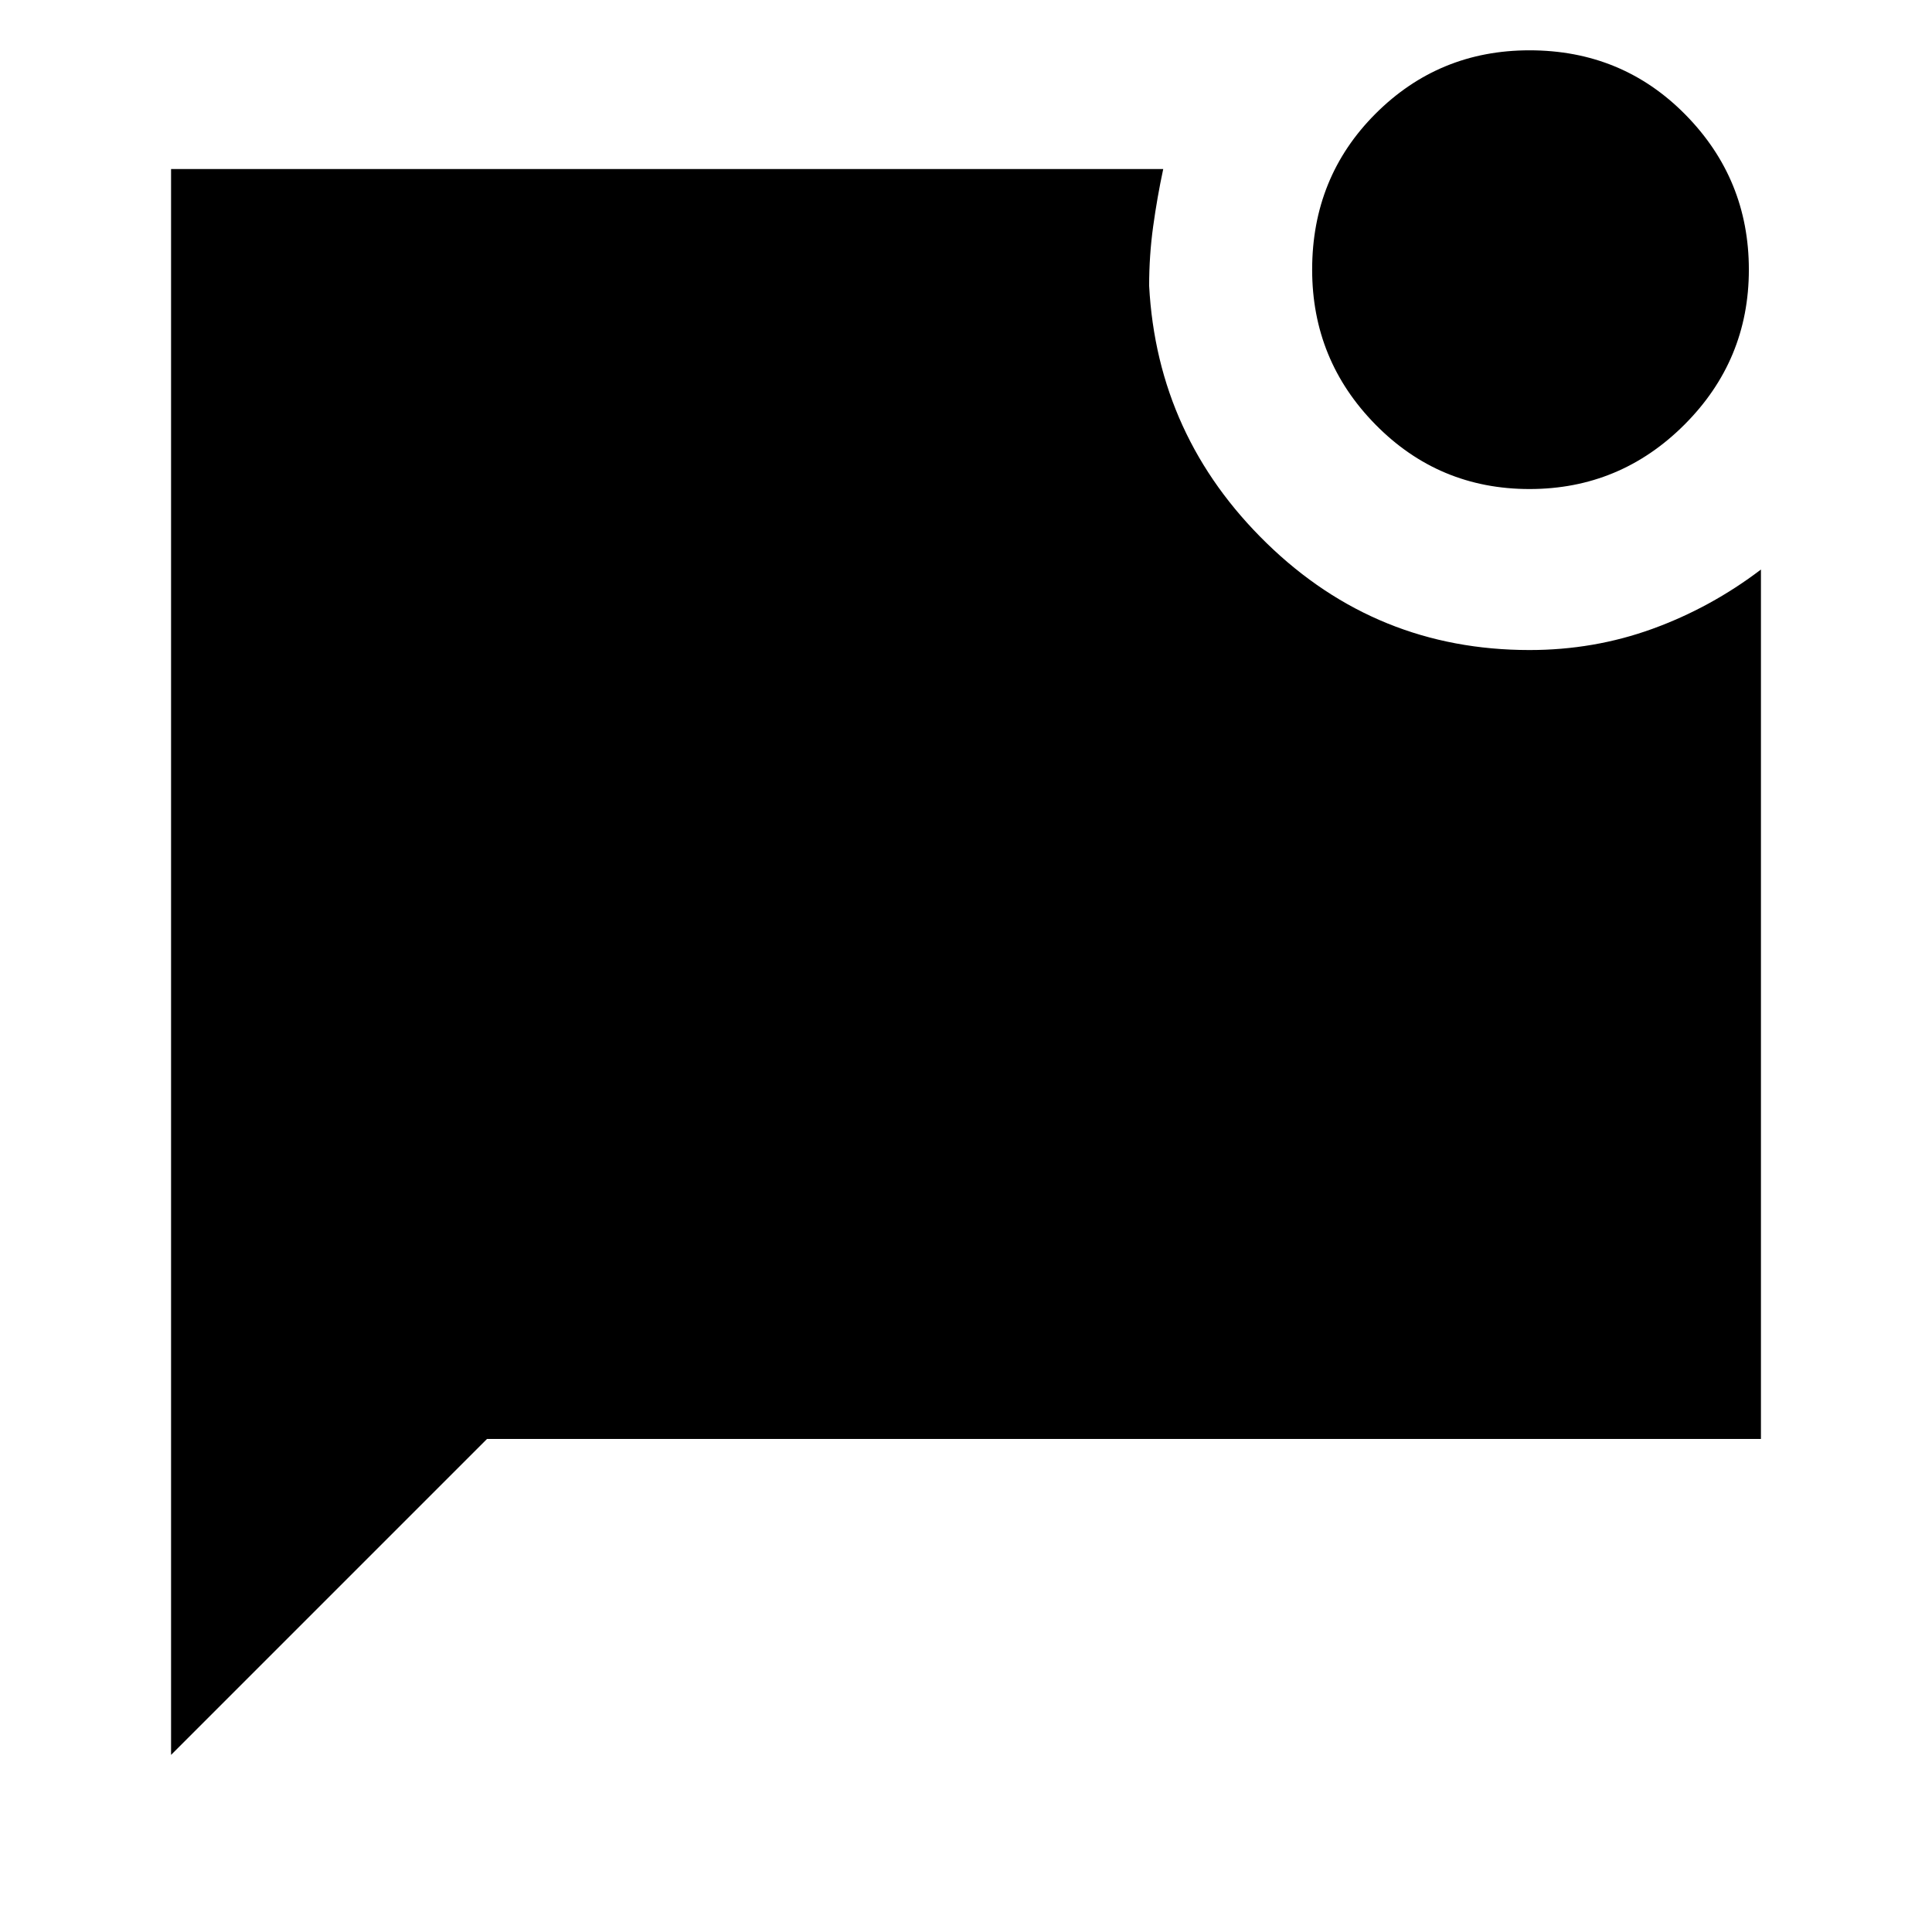 <svg xmlns="http://www.w3.org/2000/svg" height="48" width="48"><path d="M38 12.15Q35.75 12.15 34.175 10.55Q32.6 8.95 32.6 6.7Q32.6 4.4 34.175 2.825Q35.75 1.25 38 1.25Q40.3 1.25 41.875 2.85Q43.45 4.45 43.45 6.7Q43.45 8.95 41.85 10.55Q40.25 12.15 38 12.15ZM4.25 43.6V4.2H28.9Q28.75 4.9 28.65 5.625Q28.55 6.35 28.55 7.1Q28.75 10.85 31.475 13.5Q34.2 16.15 38 16.15Q39.6 16.15 41.05 15.625Q42.5 15.1 43.75 14.15V35.75H12.1Z"/></svg>